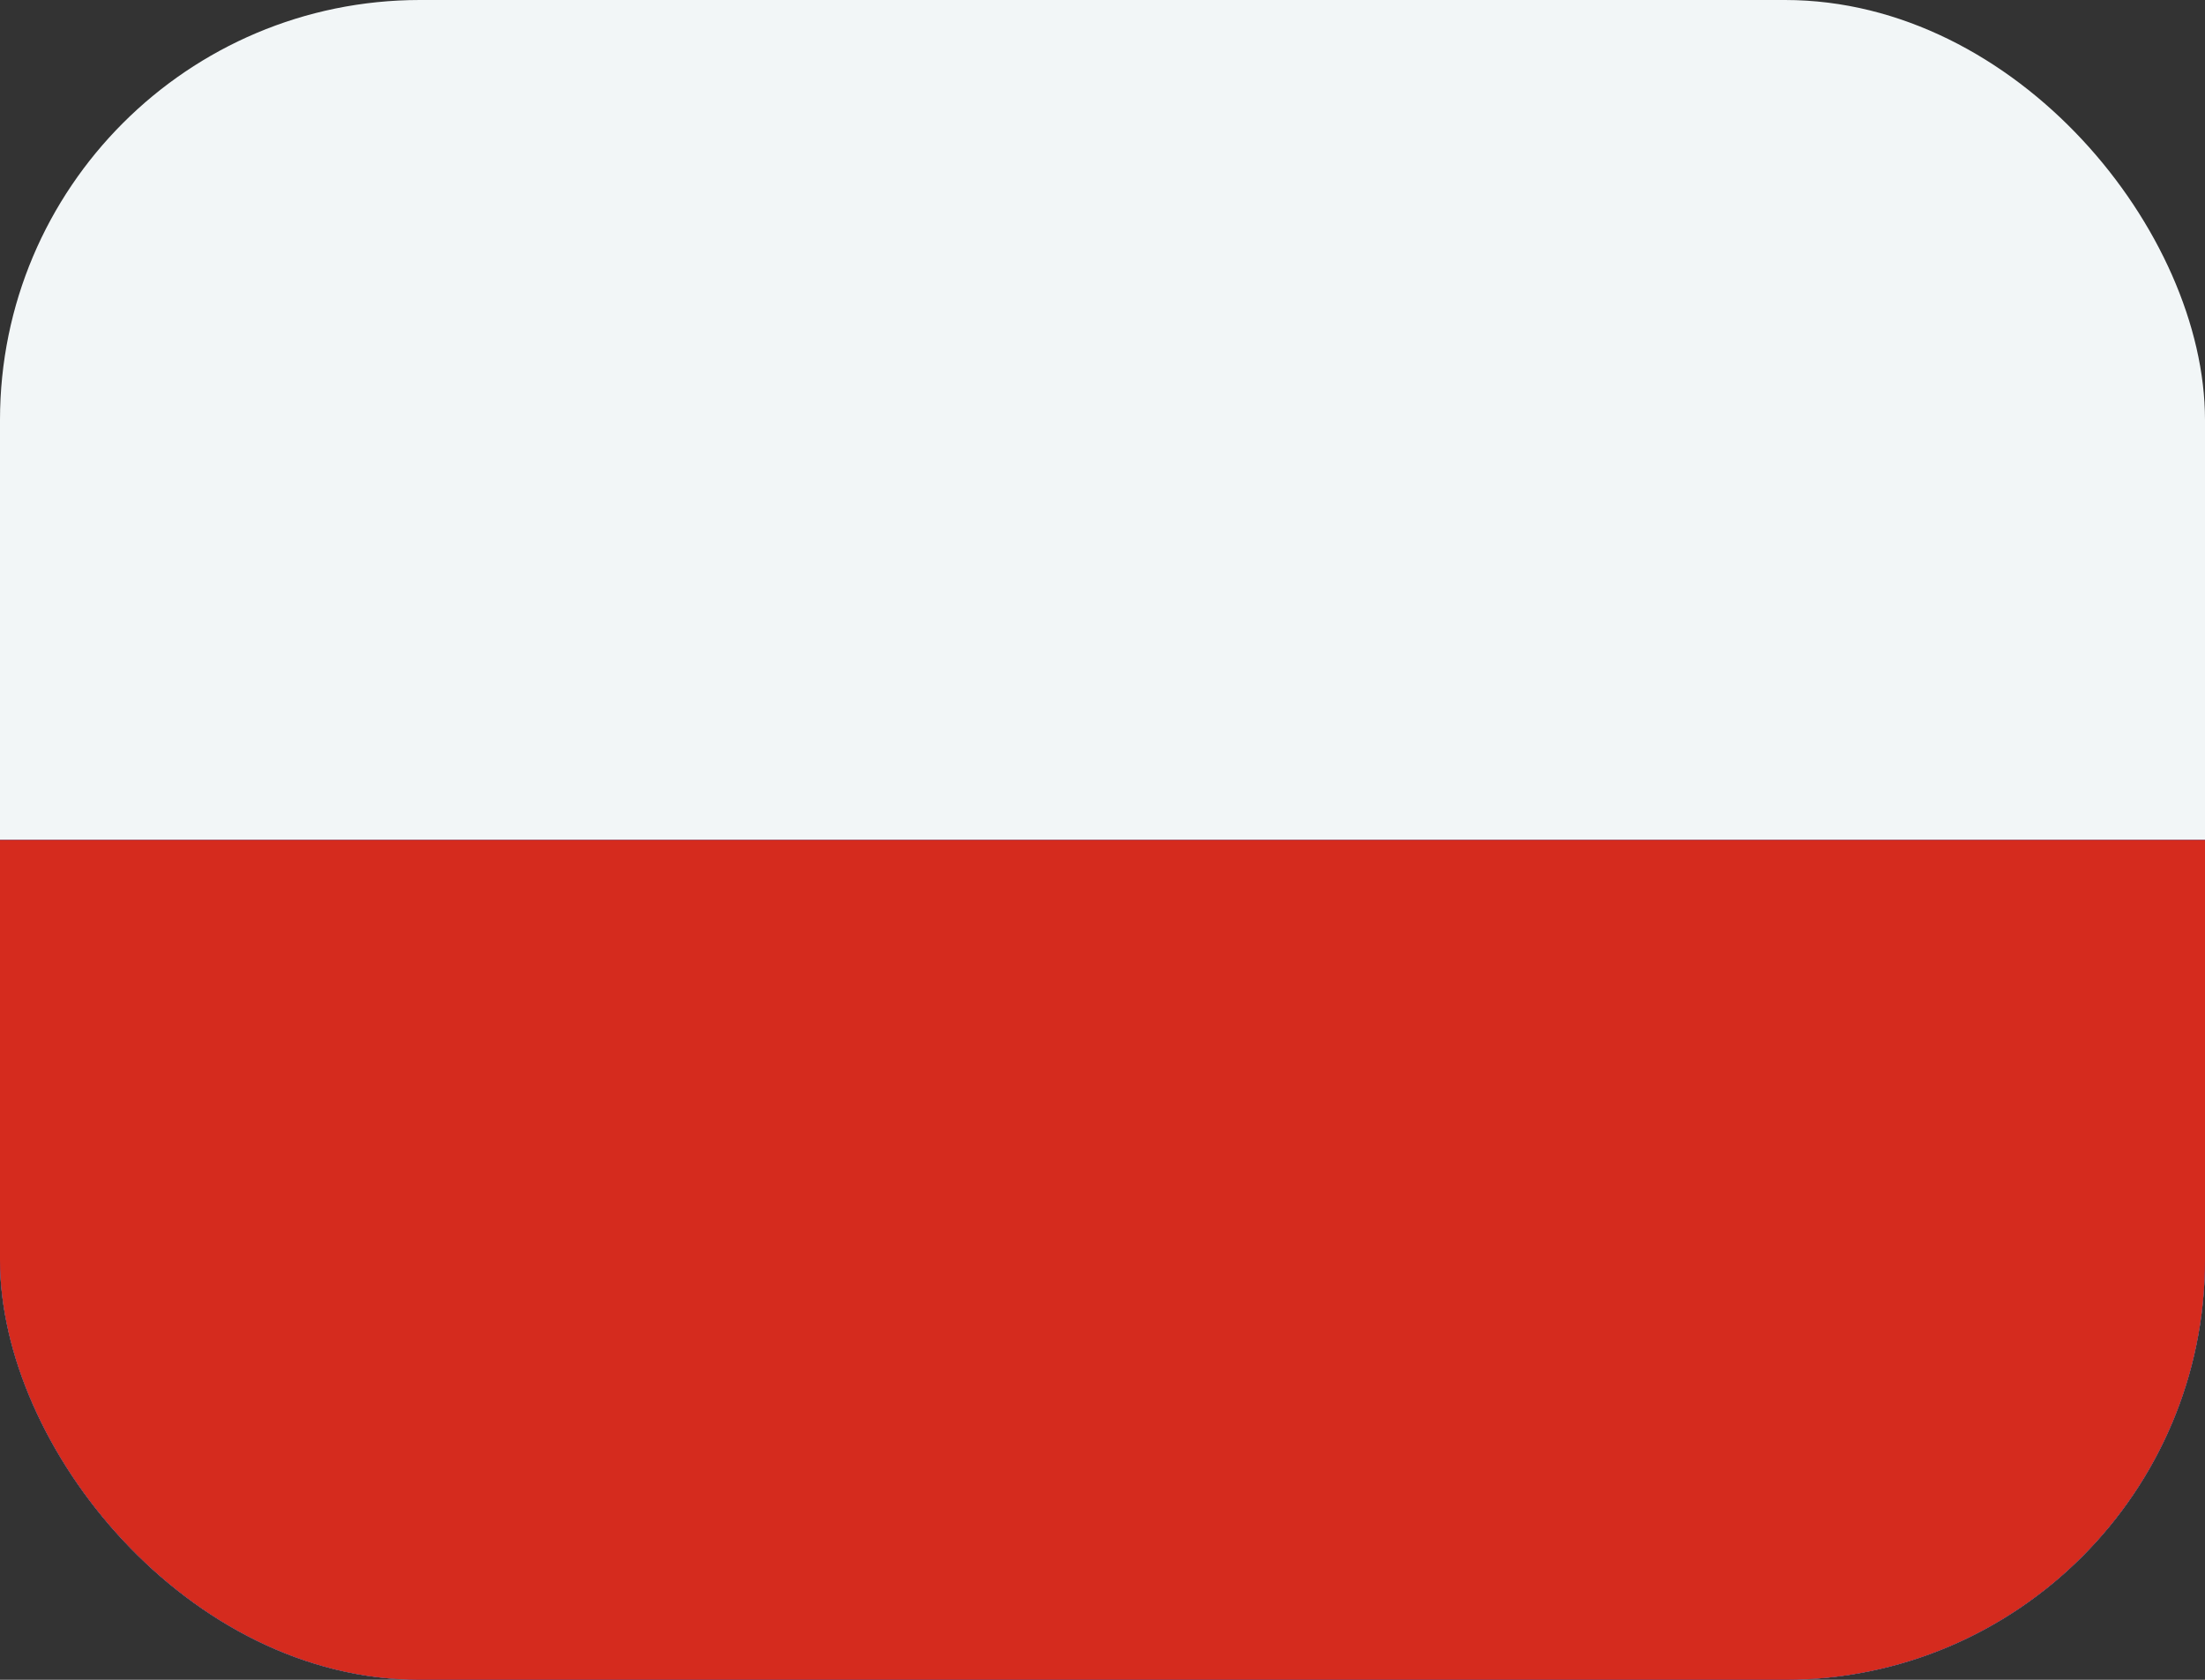 <svg width="21" height="16" viewBox="0 0 21 16" fill="none" xmlns="http://www.w3.org/2000/svg">
<rect x="0" y="0" width="21" height="16" fill="#333333" stroke="none"/>
<g clip-path="url(#clip0_1773_21876)">
<path fill-rule="evenodd" clip-rule="evenodd" d="M0 0H21V16H0V0Z" fill="#F2F6F7"/>
<path fill-rule="evenodd" clip-rule="evenodd" d="M0 8H21V16H0V8Z" fill="#0039A6"/>
<path fill-rule="evenodd" clip-rule="evenodd" d="M0 8H21V16H0V8Z" fill="#D52B1E"/>
</g>
<defs>
<clipPath id="clip0_1773_21876">
<rect width="21" height="16" rx="4" fill="white"/>
</clipPath>
</defs>
</svg>